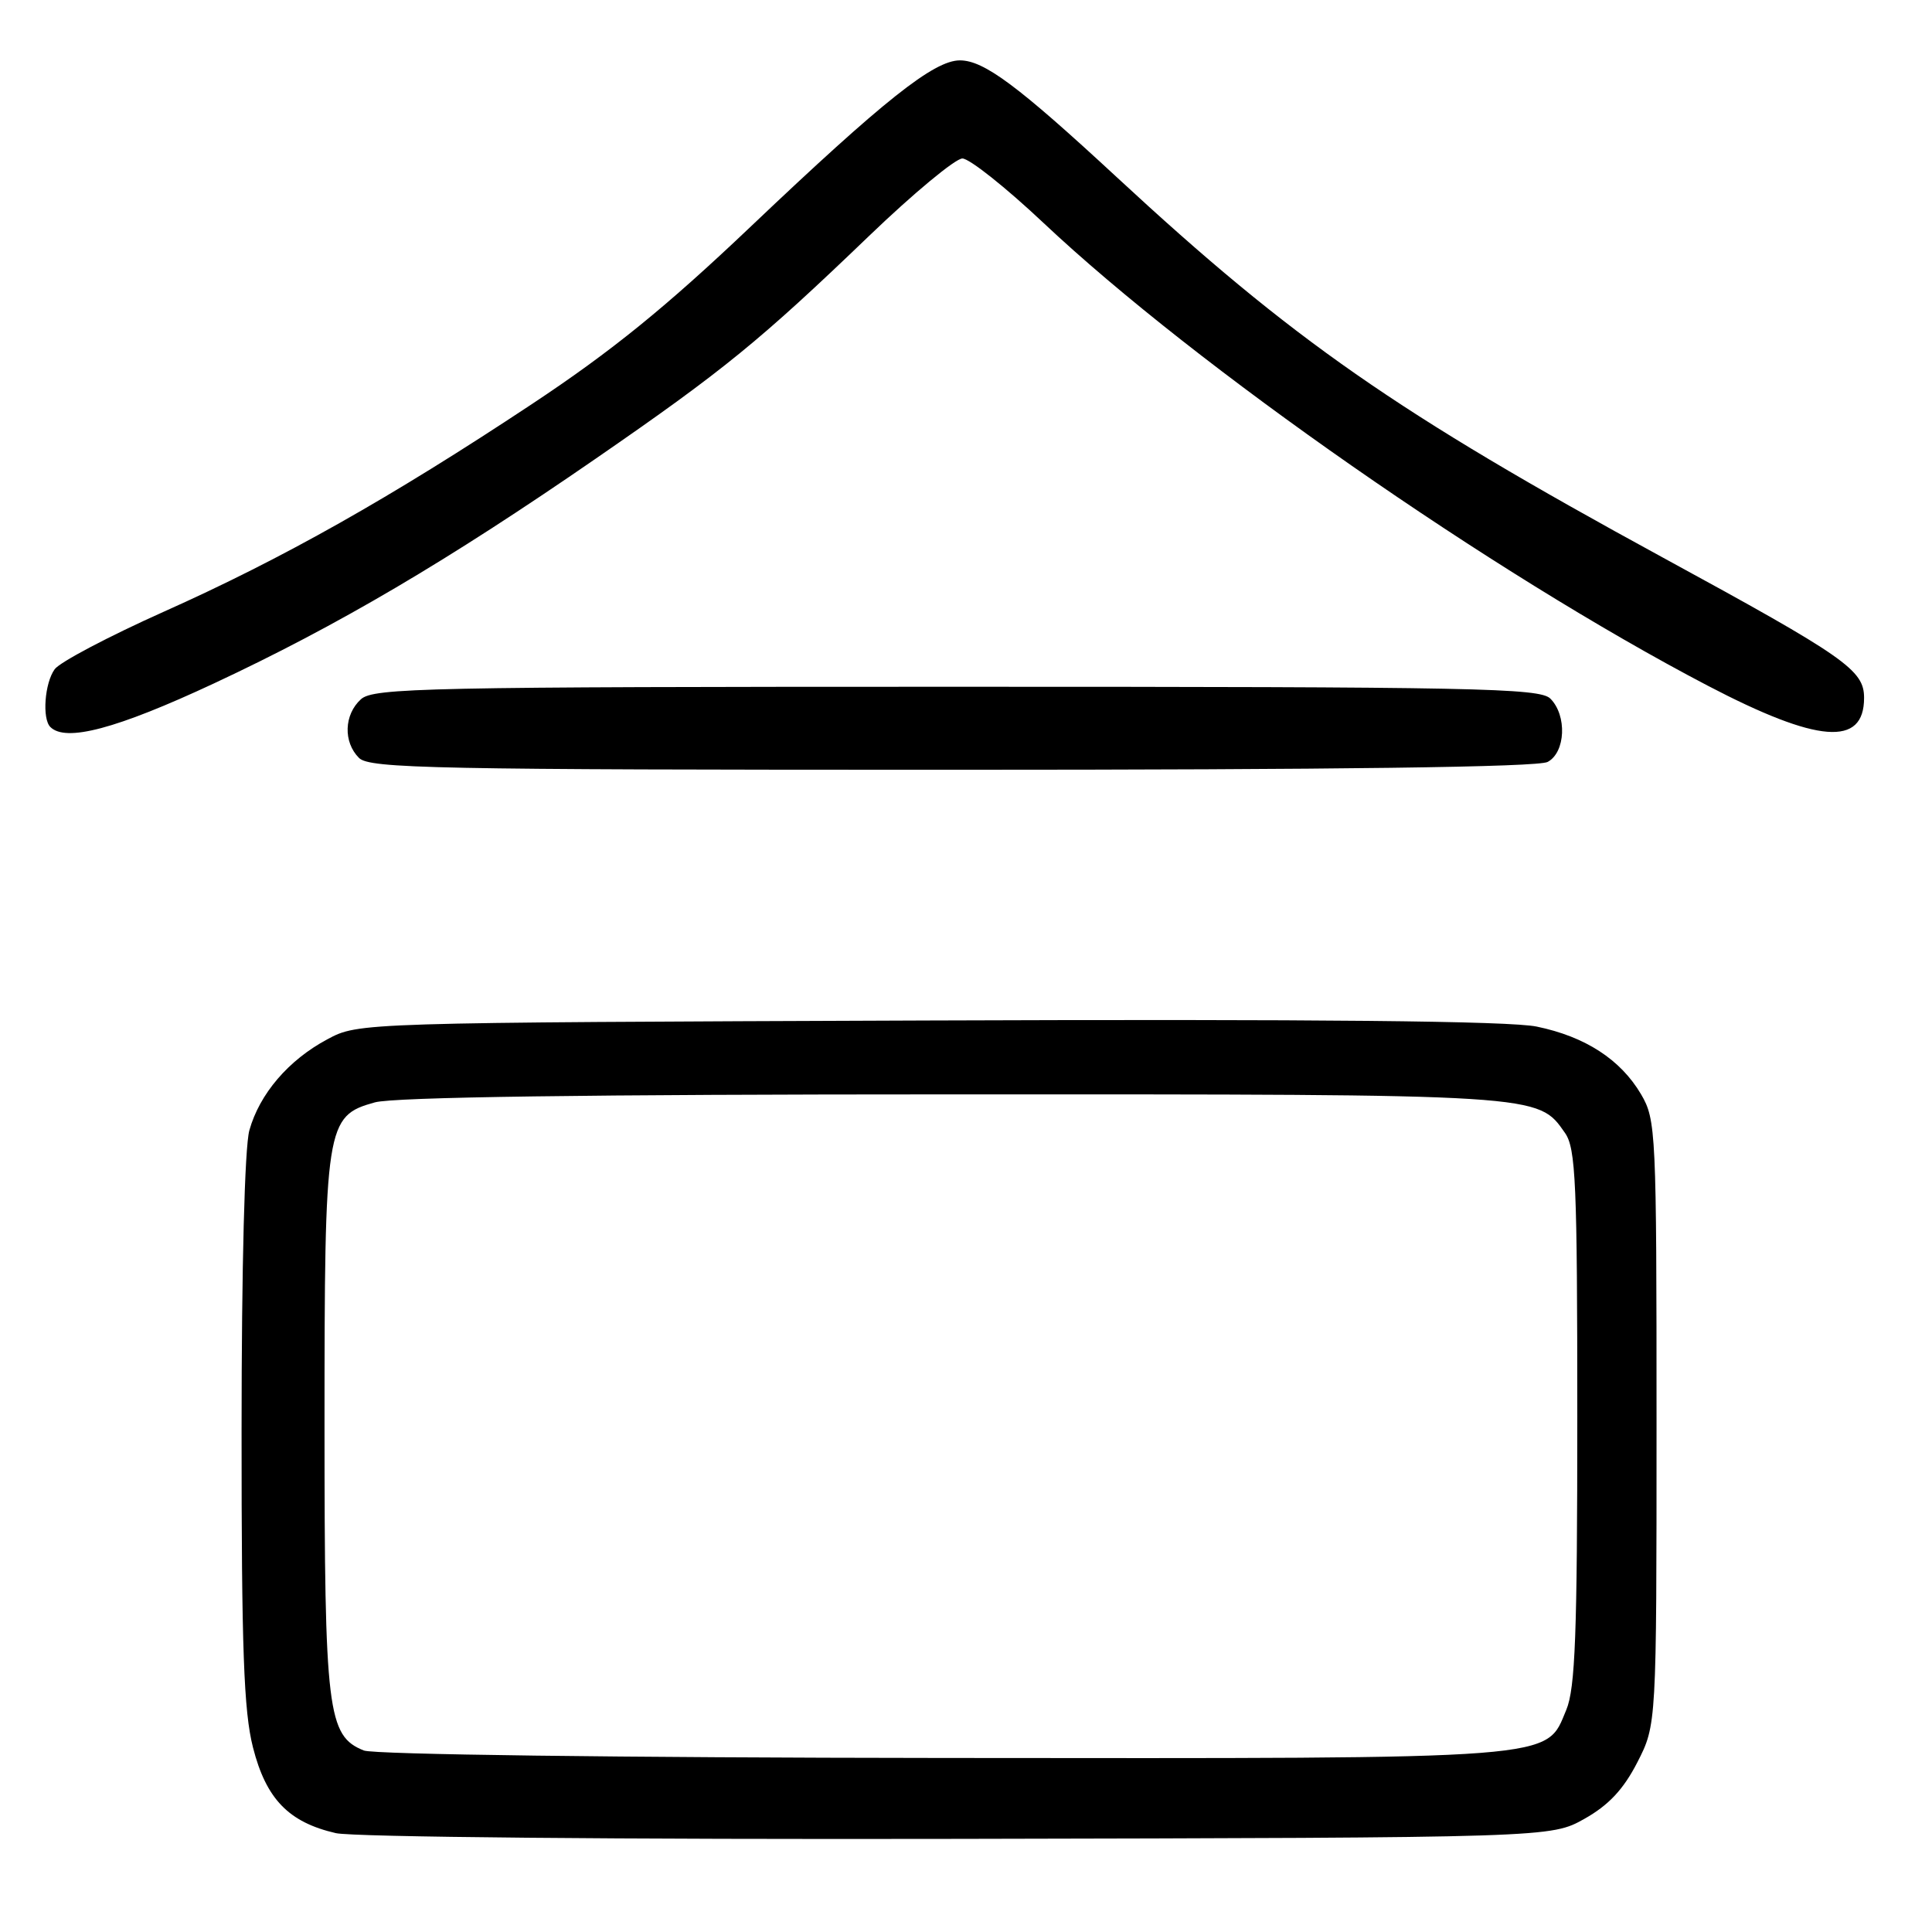 <?xml version="1.0" encoding="UTF-8" standalone="no"?>
<!DOCTYPE svg PUBLIC "-//W3C//DTD SVG 1.1//EN" "http://www.w3.org/Graphics/SVG/1.1/DTD/svg11.dtd" >
<svg xmlns="http://www.w3.org/2000/svg" xmlns:xlink="http://www.w3.org/1999/xlink" version="1.1" viewBox="0 0 256 256">
 <g >
 <path fill="currentColor"
d=" M 209.95 241.00 C 213.15 239.20 215.11 237.11 216.95 233.53 C 219.50 228.55 219.50 228.55 219.50 188.53 C 219.50 149.95 219.43 148.37 217.45 145.00 C 214.74 140.40 210.07 137.36 203.63 136.03 C 200.05 135.28 174.51 135.03 122.94 135.22 C 47.50 135.50 47.50 135.50 43.38 137.71 C 38.22 140.46 34.39 144.95 33.04 149.78 C 32.42 152.02 32.01 167.83 32.01 189.54 C 32.00 218.53 32.30 226.75 33.52 231.54 C 35.26 238.38 38.25 241.46 44.50 242.90 C 46.78 243.42 82.25 243.75 127.00 243.66 C 205.50 243.50 205.50 243.50 209.95 241.00 Z  M 205.07 100.96 C 207.45 99.69 207.66 94.80 205.43 92.57 C 204.03 91.17 195.51 91.00 126.76 91.00 C 56.42 91.00 49.50 91.15 47.83 92.65 C 45.58 94.69 45.46 98.32 47.57 100.43 C 48.97 101.83 57.48 102.00 126.14 102.00 C 177.30 102.00 203.78 101.65 205.07 100.96 Z  M 28.32 90.57 C 44.72 82.91 59.31 74.32 79.00 60.73 C 95.87 49.09 100.68 45.17 115.17 31.25 C 121.04 25.61 126.60 21.00 127.52 21.00 C 128.45 21.00 133.28 24.84 138.26 29.53 C 158.54 48.62 197.73 75.92 226.27 90.85 C 240.90 98.49 247.00 98.97 247.00 92.47 C 247.00 88.78 244.57 87.08 220.30 73.86 C 185.03 54.64 171.30 45.08 148.00 23.50 C 134.89 11.36 130.38 8.00 127.19 8.00 C 123.75 8.00 117.10 13.28 99.50 30.00 C 88.22 40.72 81.03 46.55 70.50 53.53 C 51.71 65.98 37.49 74.00 21.67 81.07 C 14.43 84.31 7.94 87.73 7.25 88.67 C 5.92 90.49 5.56 95.22 6.67 96.33 C 8.71 98.37 15.44 96.58 28.32 90.57 Z  M 48.21 231.95 C 43.39 230.02 43.00 226.80 43.00 189.00 C 43.00 148.95 43.17 147.88 49.67 146.07 C 52.21 145.37 77.95 145.01 126.28 145.01 C 204.55 145.00 203.75 144.95 207.37 150.12 C 208.80 152.16 209.00 156.73 209.00 187.75 C 209.00 216.49 208.73 223.72 207.54 226.57 C 204.76 233.21 207.42 233.01 124.78 232.94 C 82.01 232.90 49.53 232.48 48.21 231.95 Z "/>
</g>
</svg>